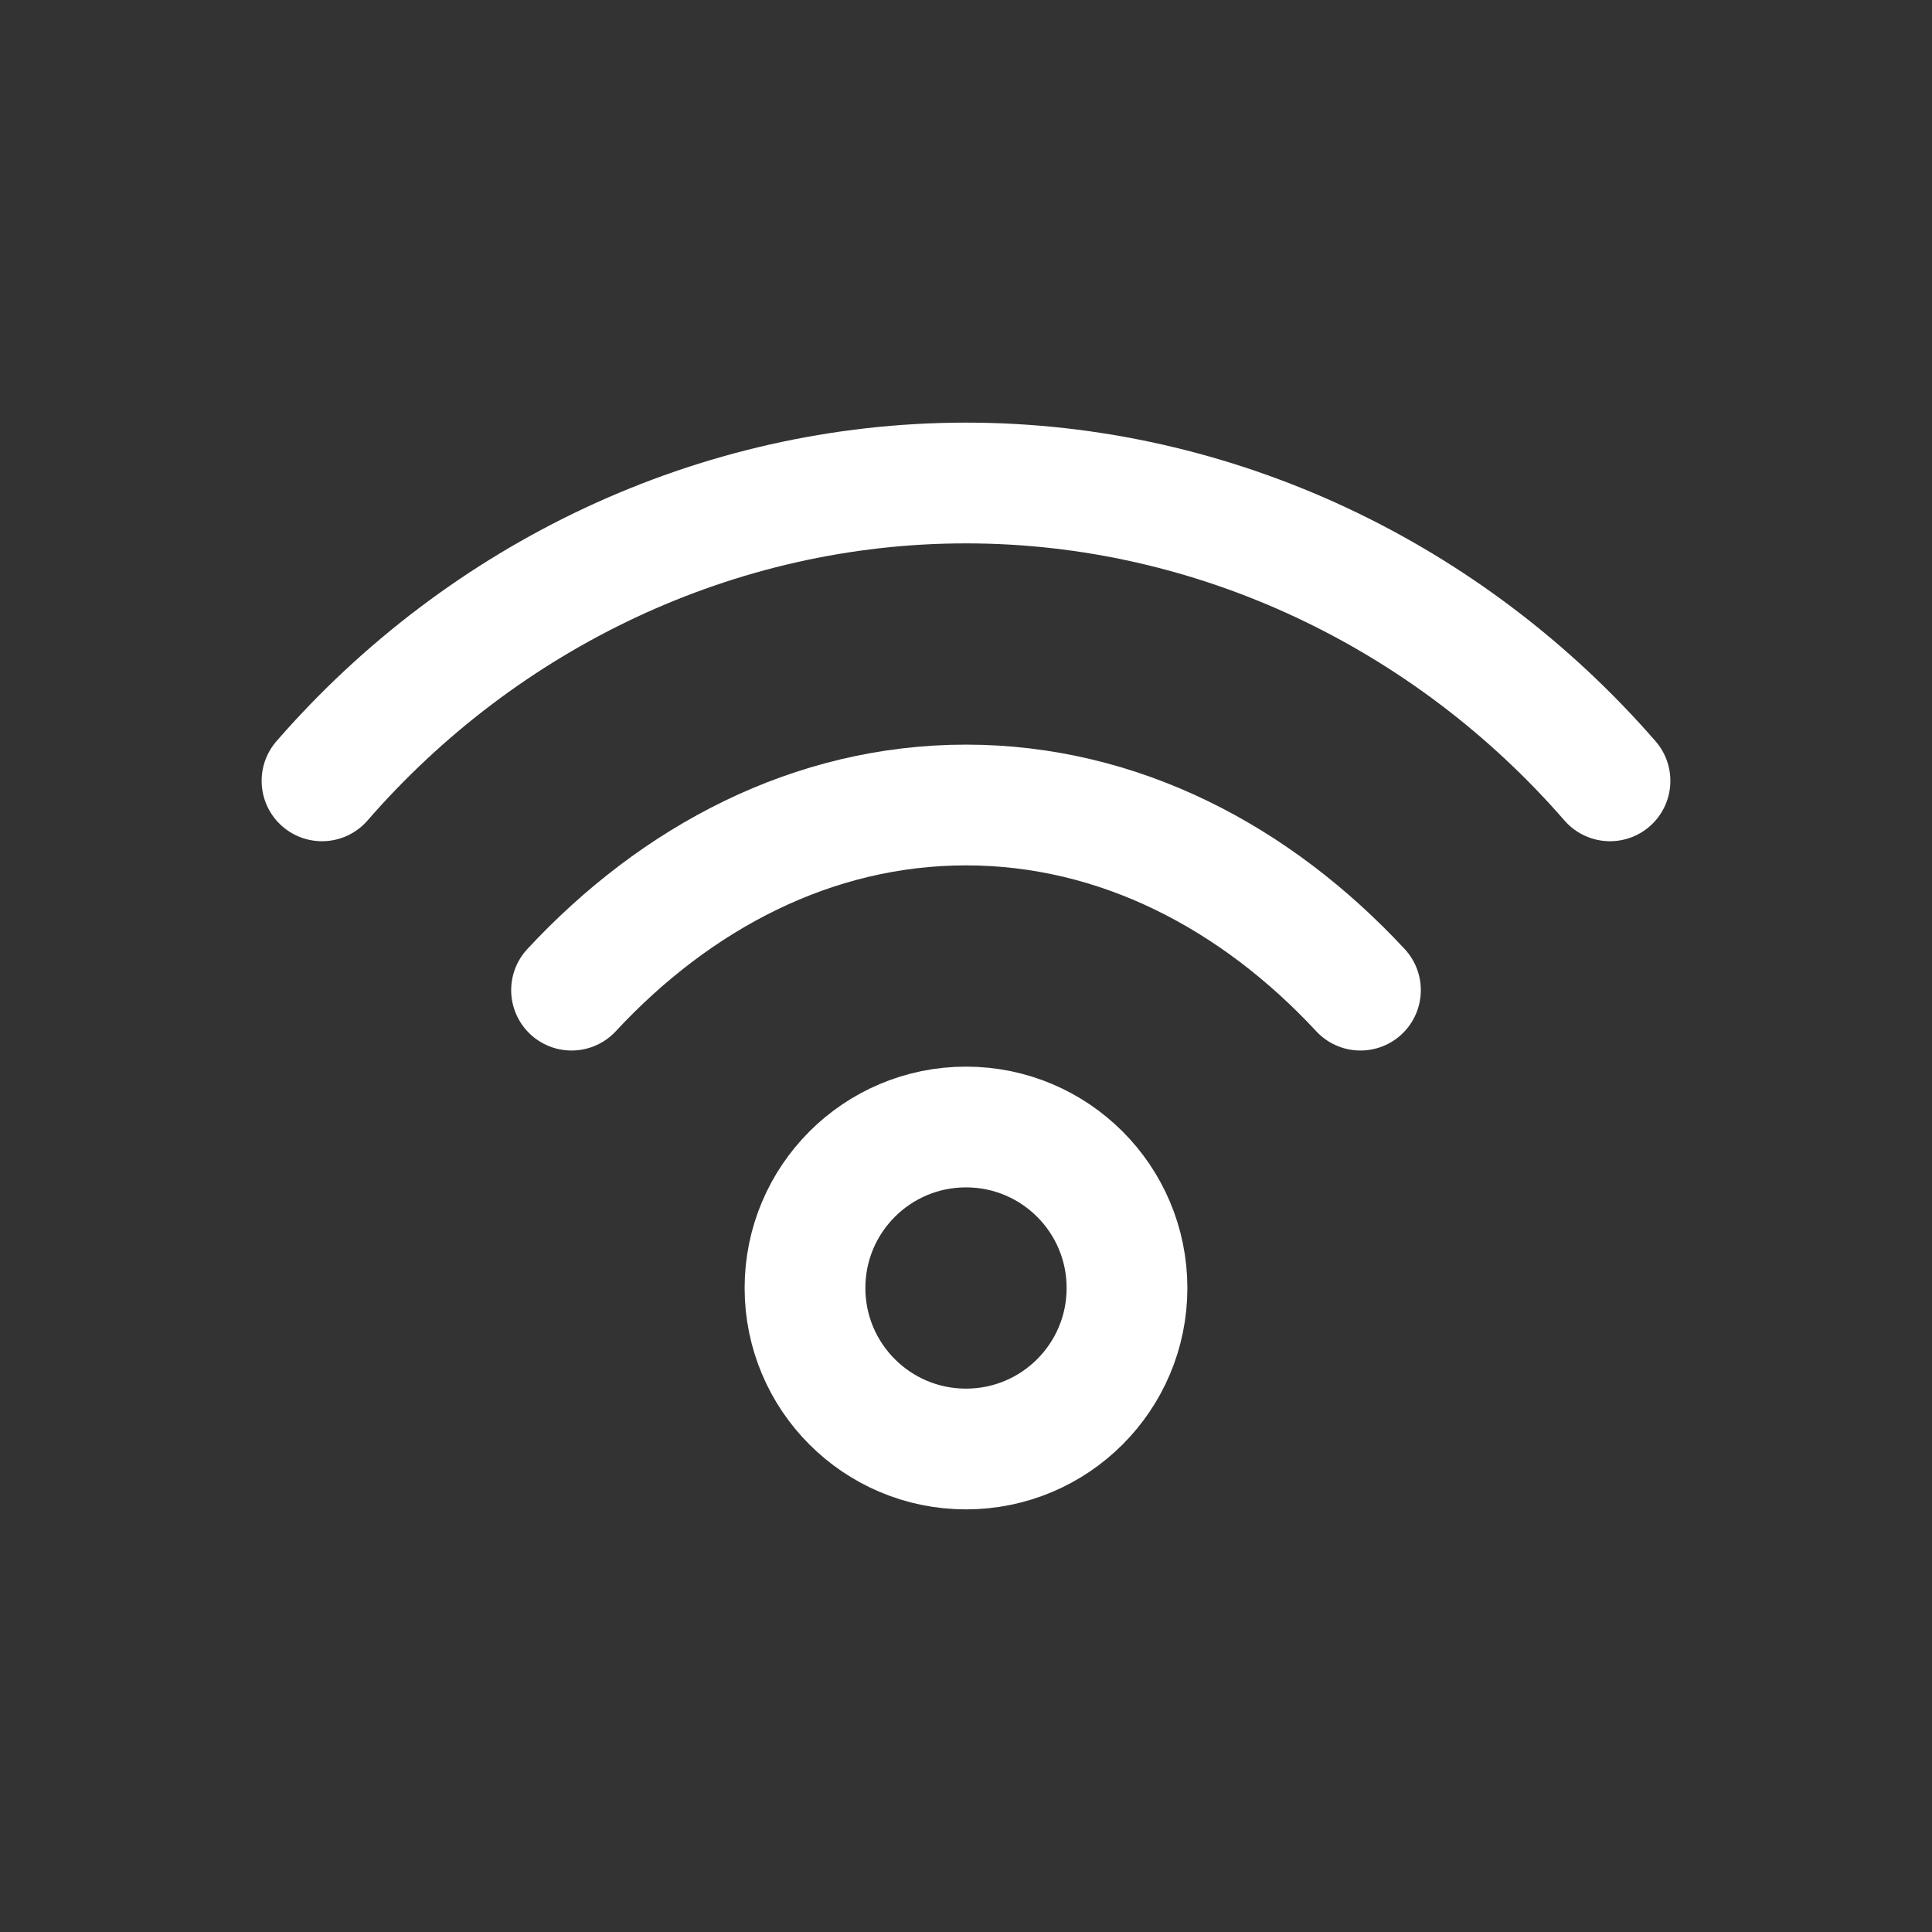 <svg fill="none" height="24" viewBox="0 0 24 24" width="24" xmlns="http://www.w3.org/2000/svg"><rect x="0" y="0" width="24" height="24" fill="#333333" stroke="none"/><g stroke="#fff" stroke-linecap="round" stroke-linejoin="round" stroke-miterlimit="10" stroke-width="1.5"><path d="m4 9.7c2-2.3 4.9-3.7 8-3.7s6 1.4 8 3.7"/><path d="m7.1 12.3c1.3-1.4 3-2.3 4.9-2.3s3.6.9 4.9 2.3"/><path d="m12 18c1.105 0 2-.895 2-2s-.895-2-2-2-2 .895-2 2 .895 2 2 2z"/></g></svg>